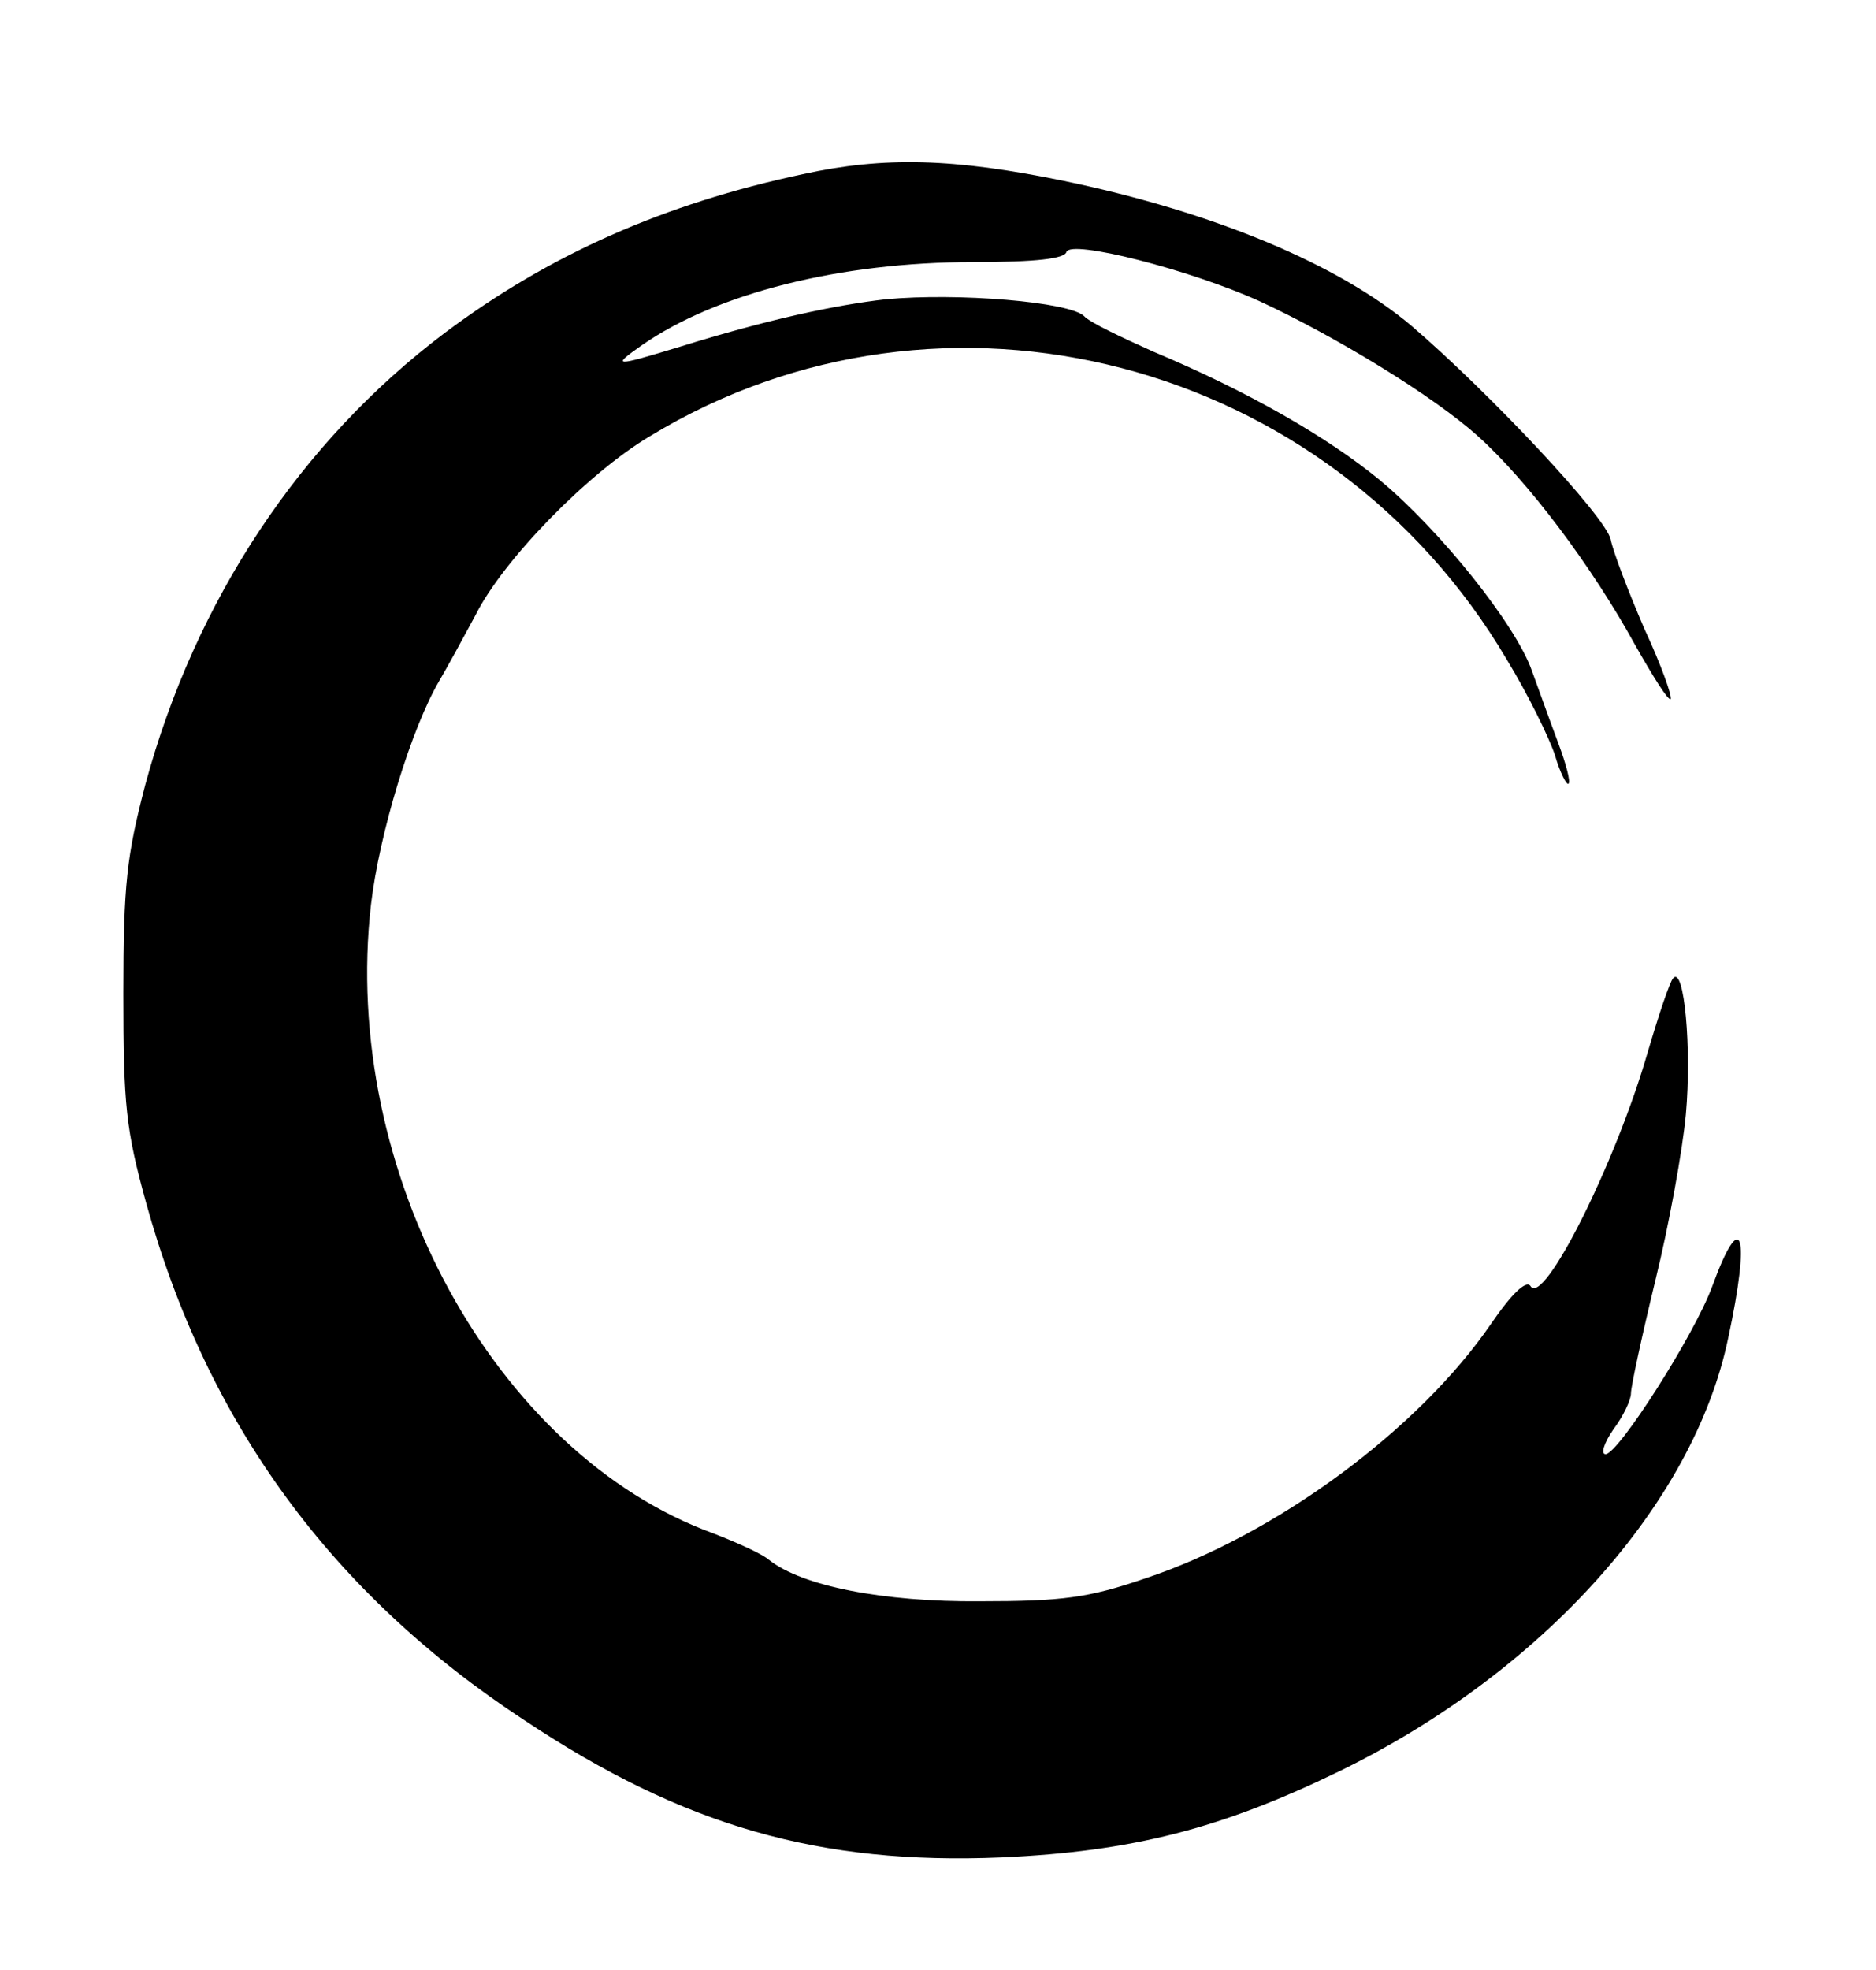 <?xml version="1.0" standalone="no"?>
<!DOCTYPE svg PUBLIC "-//W3C//DTD SVG 20010904//EN"
 "http://www.w3.org/TR/2001/REC-SVG-20010904/DTD/svg10.dtd">
<svg version="1.0" xmlns="http://www.w3.org/2000/svg"
 width="222pt" height="233pt" viewBox="0 0 222 233"
 preserveAspectRatio="xMidYMid meet">

<g transform="translate(0,233) scale(0.1,-0.1)"
fill="#000000" stroke="none">
<path d="M950 2124 c-164 -35 -300 -95 -424 -188 -171 -129 -295 -316 -354
-534 -22 -84 -26 -118 -26 -247 0 -133 3 -161 27 -248 72 -260 219 -462 448
-612 188 -125 349 -171 564 -162 155 7 260 34 400 102 240 117 419 316 460
512 27 125 16 157 -19 61 -21 -57 -111 -198 -126 -198 -6 0 -2 13 9 29 12 16
21 35 21 43 0 8 13 68 29 134 16 65 32 153 36 196 7 78 -2 176 -15 161 -4 -4
-17 -43 -30 -87 -38 -132 -124 -303 -139 -277 -5 7 -22 -9 -46 -44 -86 -126
-256 -251 -410 -302 -67 -23 -98 -27 -195 -27 -115 -1 -211 18 -250 49 -8 7
-37 20 -65 31 -260 94 -442 429 -406 744 10 85 48 209 81 265 10 17 29 52 43
78 32 64 132 167 206 211 347 211 804 92 1014 -264 25 -41 50 -92 57 -113 6
-21 14 -36 16 -34 3 2 -3 24 -12 48 -9 24 -23 63 -31 85 -19 55 -109 167 -180
226 -62 51 -156 105 -268 152 -38 17 -76 35 -82 42 -17 17 -150 28 -235 20
-61 -7 -140 -24 -243 -56 -79 -24 -82 -24 -45 2 88 61 234 98 392 98 74 0 108
4 110 12 5 15 146 -21 228 -58 91 -42 207 -113 259 -160 59 -53 135 -154 186
-247 21 -37 39 -66 42 -64 2 3 -11 40 -31 83 -19 44 -37 91 -40 106 -6 27
-142 172 -235 252 -86 73 -234 135 -412 172 -131 27 -213 29 -309 8z"/>
</g>
</svg>
